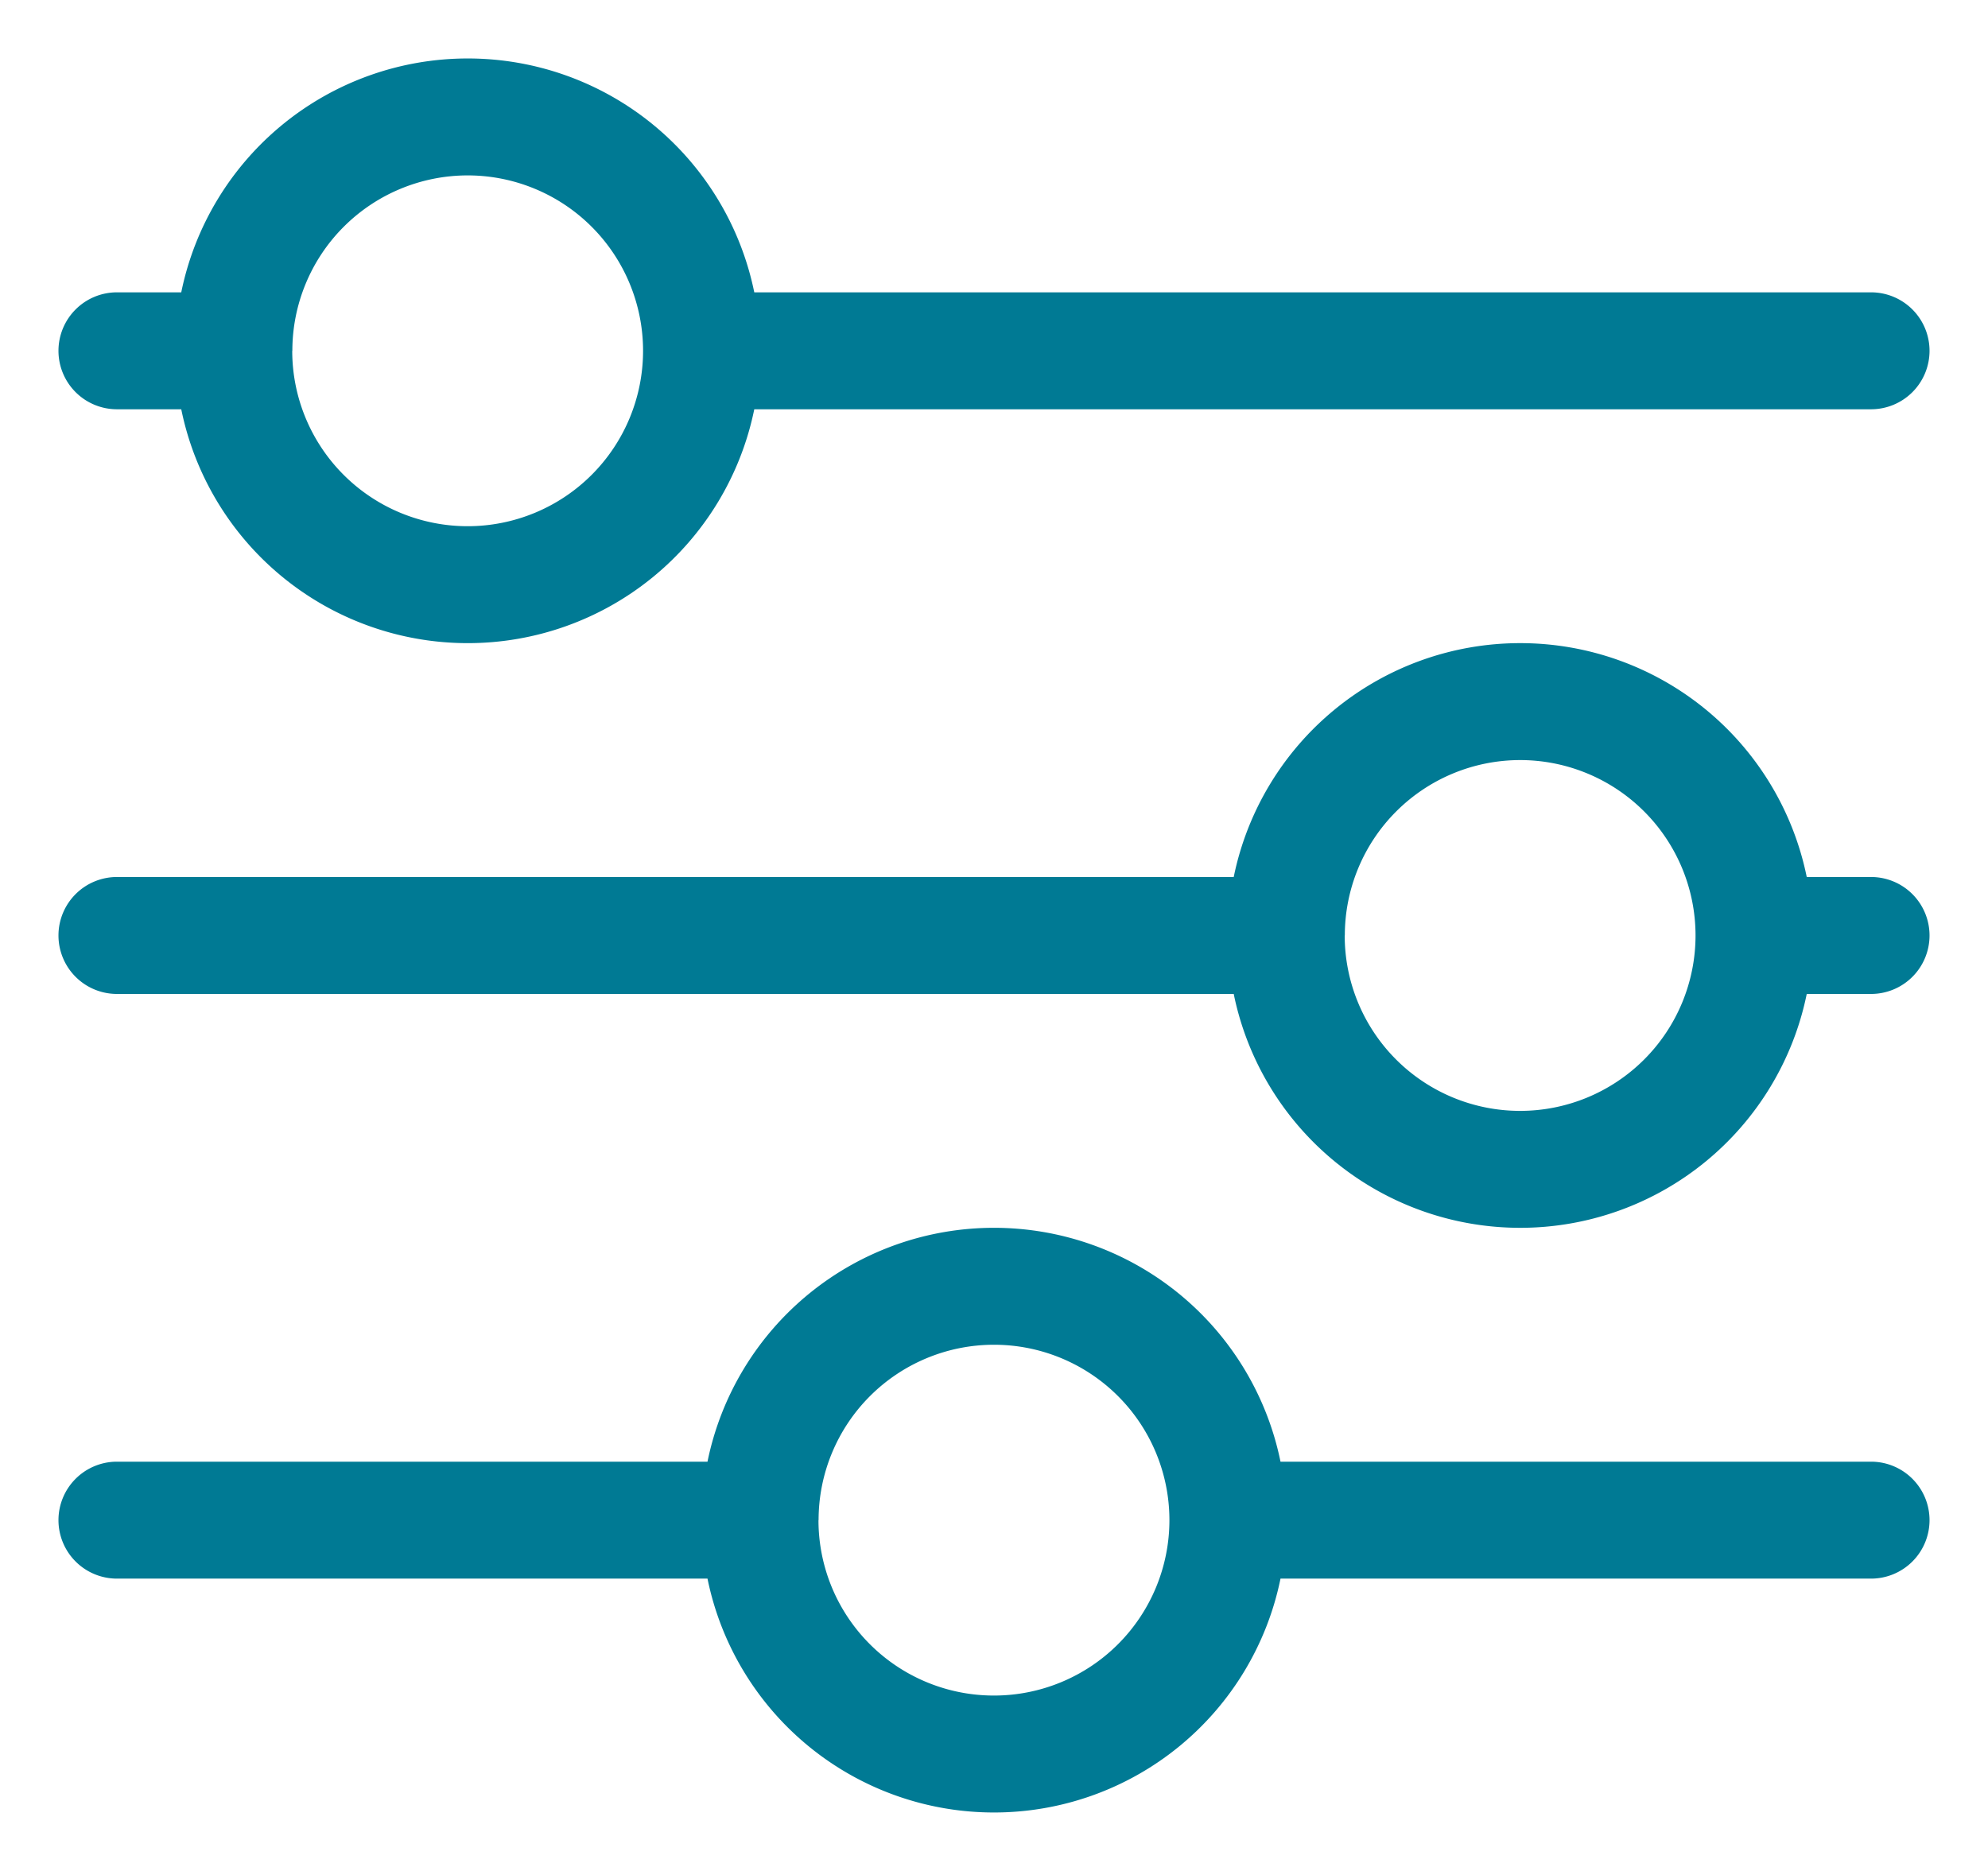<svg xmlns="http://www.w3.org/2000/svg" width="17" height="16" viewBox="0 0 17 16">
  <path id="_1x_sorting" data-name="@1x sorting" d="M-1344.45,13h-5.05a.5.5,0,0,1-.5-.5.5.5,0,0,1,.5-.5h5.05a2.5,2.5,0,0,1,2.45-2,2.5,2.5,0,0,1,2.45,2h5.05a.5.5,0,0,1,.5.5.5.5,0,0,1-.5.5h-5.05a2.5,2.5,0,0,1-2.45,2A2.5,2.5,0,0,1-1344.45,13Zm.949-.5A1.5,1.5,0,0,0-1342,14a1.5,1.5,0,0,0,1.5-1.5A1.5,1.5,0,0,0-1342,11,1.5,1.5,0,0,0-1343.5,12.5Zm3.551-4.5h-9.55a.5.5,0,0,1-.5-.5.5.5,0,0,1,.5-.5h9.55a2.5,2.5,0,0,1,2.45-2,2.5,2.5,0,0,1,2.45,2h.55a.5.5,0,0,1,.5.5.5.5,0,0,1-.5.5h-.55a2.5,2.5,0,0,1-2.45,2A2.5,2.5,0,0,1-1339.95,8Zm.949-.5a1.5,1.5,0,0,0,1.5,1.5,1.5,1.5,0,0,0,1.5-1.5,1.5,1.5,0,0,0-1.5-1.5A1.5,1.5,0,0,0-1339,7.5ZM-1348.95,3h-.55a.5.5,0,0,1-.5-.5.5.5,0,0,1,.5-.5h.55a2.5,2.5,0,0,1,2.45-2,2.5,2.5,0,0,1,2.45,2h9.55a.5.5,0,0,1,.5.5.5.5,0,0,1-.5.5h-9.55a2.5,2.5,0,0,1-2.45,2A2.5,2.5,0,0,1-1348.95,3Zm.949-.5a1.5,1.5,0,0,0,1.5,1.5,1.5,1.5,0,0,0,1.5-1.5,1.5,1.5,0,0,0-1.5-1.5A1.5,1.5,0,0,0-1348,2.5Z" transform="translate(1350.5 0.5)" fill="#007a94" stroke="rgba(0,0,0,0)" stroke-width="1"/>
</svg>

